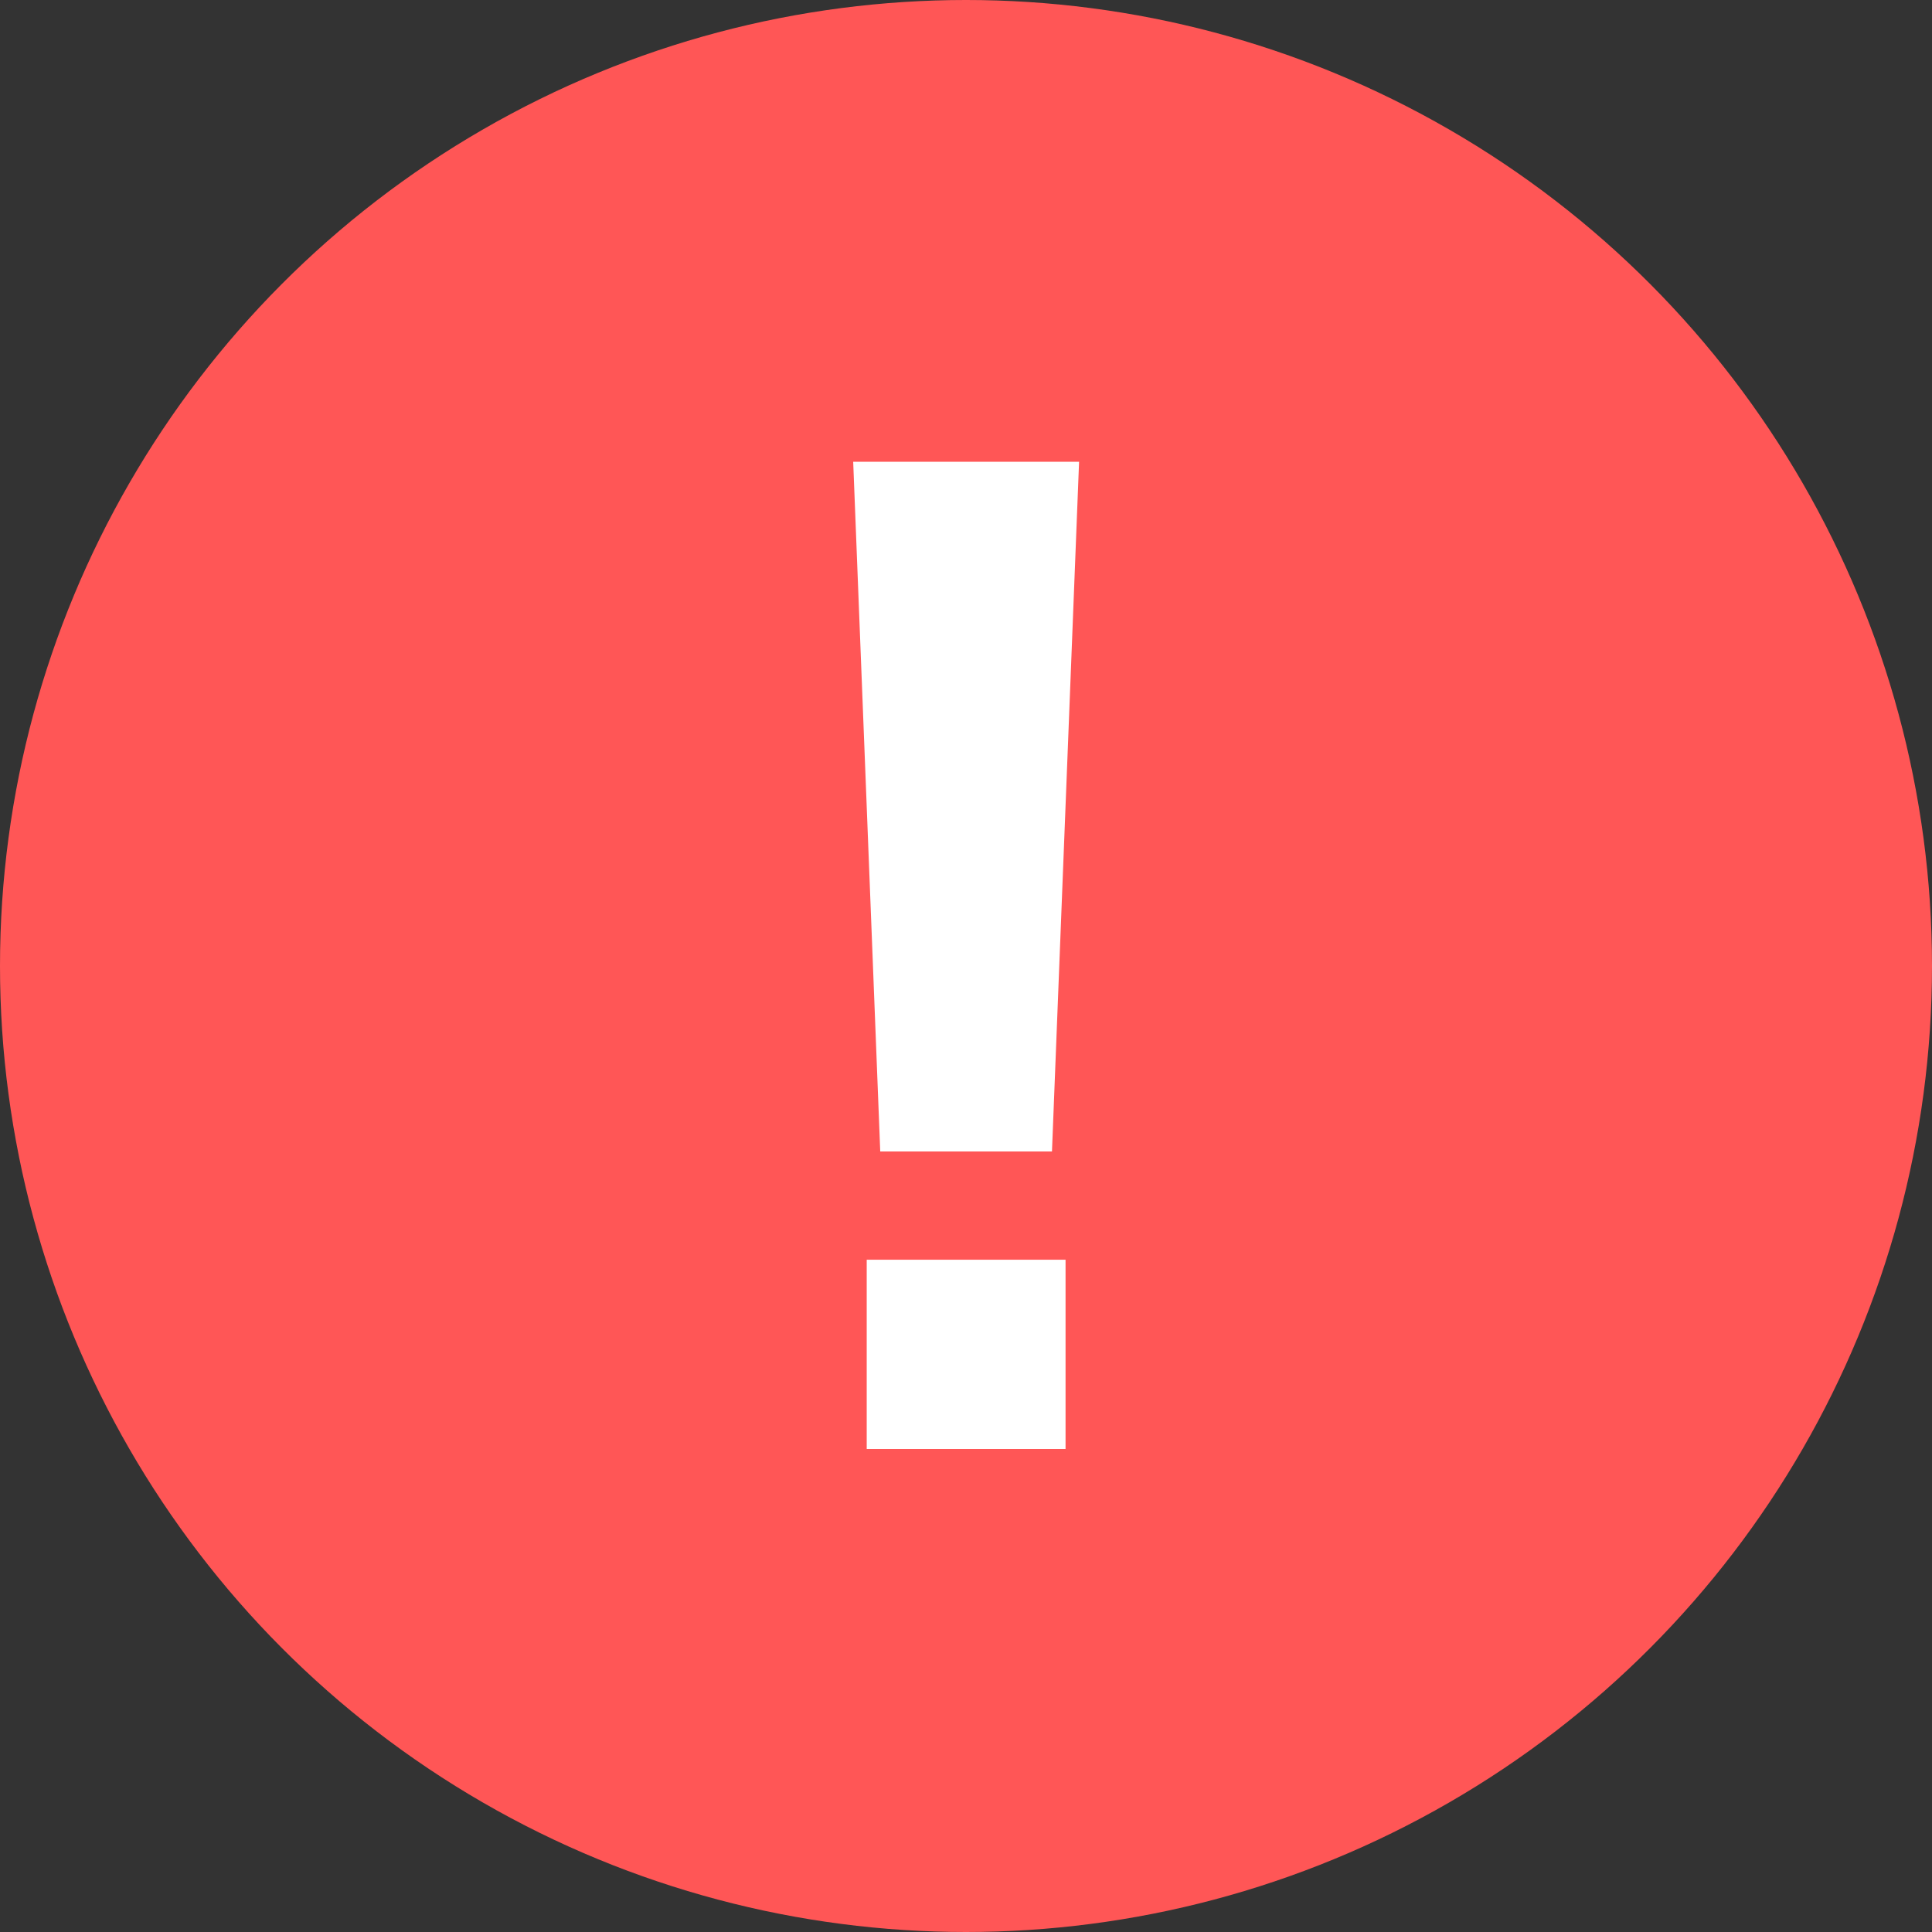 <svg width="36" height="36" viewBox="0 0 36 36" fill="none" xmlns="http://www.w3.org/2000/svg">
<rect x="0" y="0" width="36" height="36" fill="#333333" stroke="none"/>
<g id="btn/alert">
<circle id="Ellipse 83" cx="18" cy="18" r="18" fill="#FF5656"/>
<path id="!" d="M15.898 8.604H20.107L19.602 21.456H16.402L15.898 8.604ZM16.15 27V23.473H19.855V27H16.15Z" fill="white"/>
</g>
</svg>
